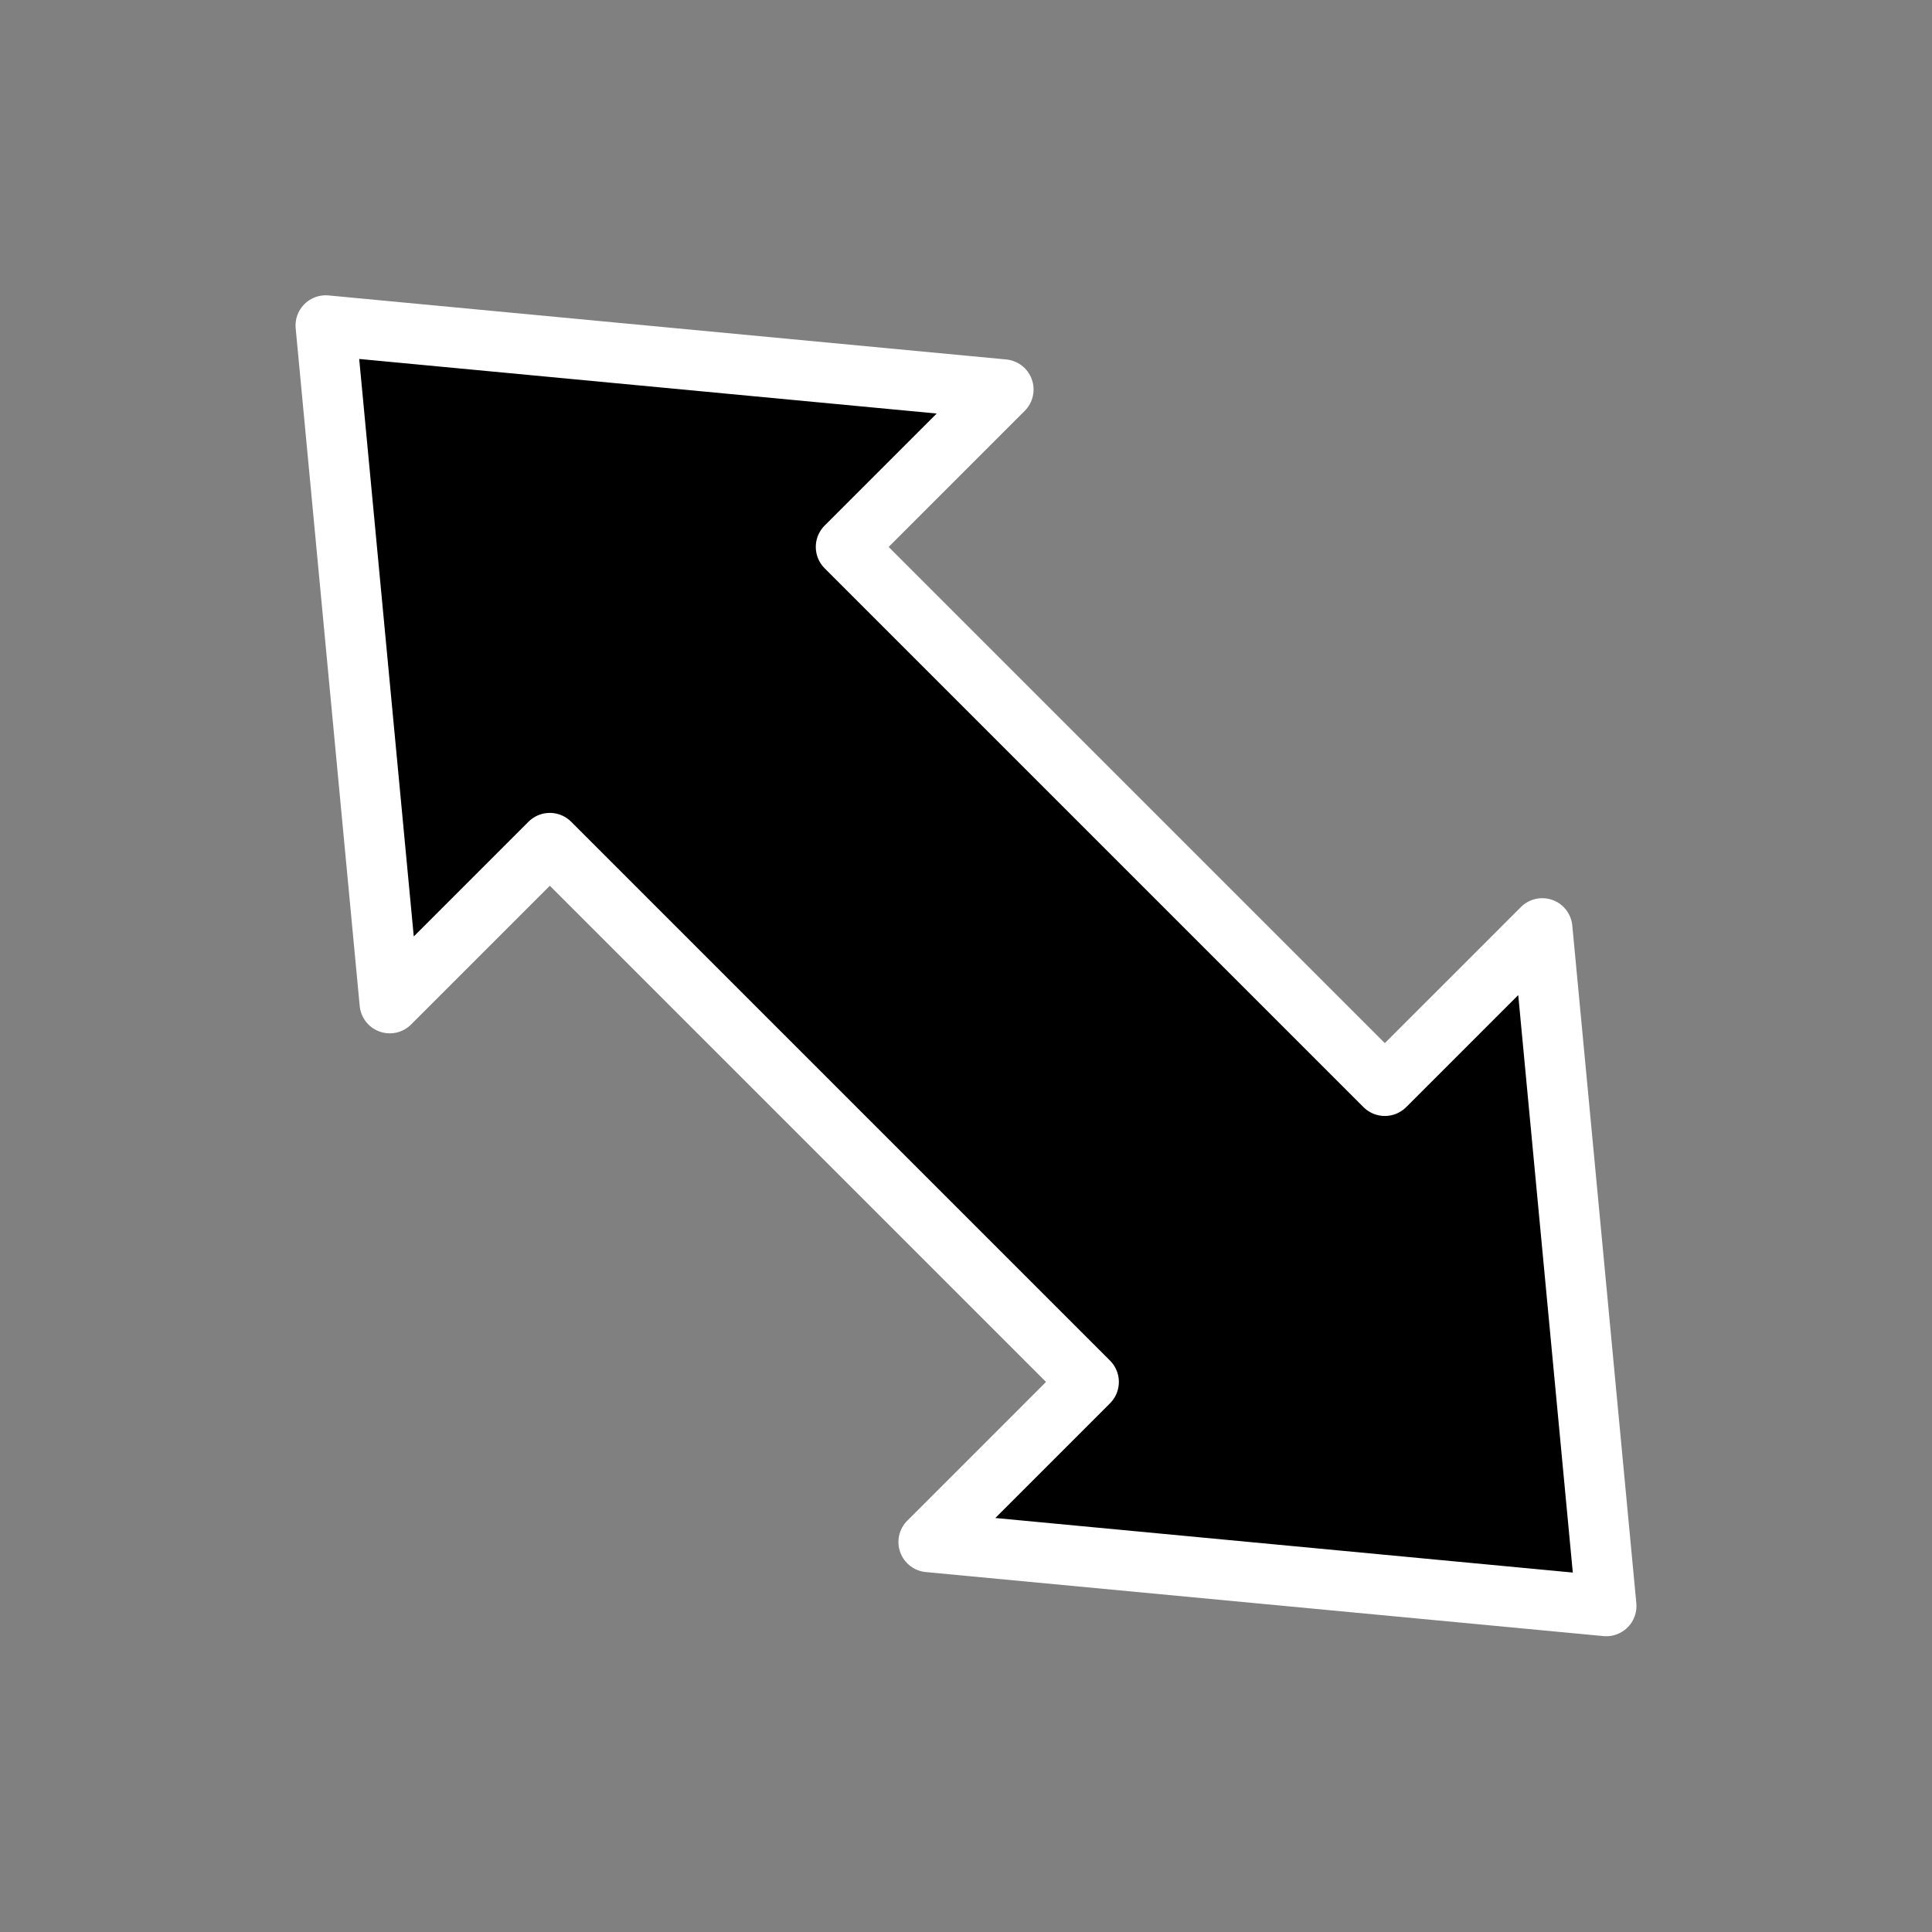 <?xml version="1.0" encoding="UTF-8" standalone="no"?>
<!-- Created with Inkscape (http://www.inkscape.org/) -->
<svg id="svg3074" xmlns:rdf="http://www.w3.org/1999/02/22-rdf-syntax-ns#" xmlns="http://www.w3.org/2000/svg" height="16" width="16" version="1.1" xmlns:cc="http://creativecommons.org/ns#" xmlns:dc="http://purl.org/dc/elements/1.1/">
 <rect width="100%" height="100%" fill="#808080" stroke="none"/>
 <g id="layer1" transform="matrix(0.707,0.707,-0.707,0.707,8,-3.314)">
  <path id="path4456" stroke-linejoin="round" style="enable-background:accumulate;color:#000000;" d="m4.844,4.406-4.344,3.594,4.344,3.594,0-1.875,3.031,0,0.25,0,3.031,0,0,1.875,4.344-3.594-4.344-3.594,0,1.844-3.031,0-0.25,0-3.031,0,0-1.844z" stroke-dashoffset="0" stroke="#FFF" stroke-linecap="square" stroke-miterlimit="4" stroke-dasharray="none" stroke-width="0.5" fill="#000"/>
 </g>
</svg>
